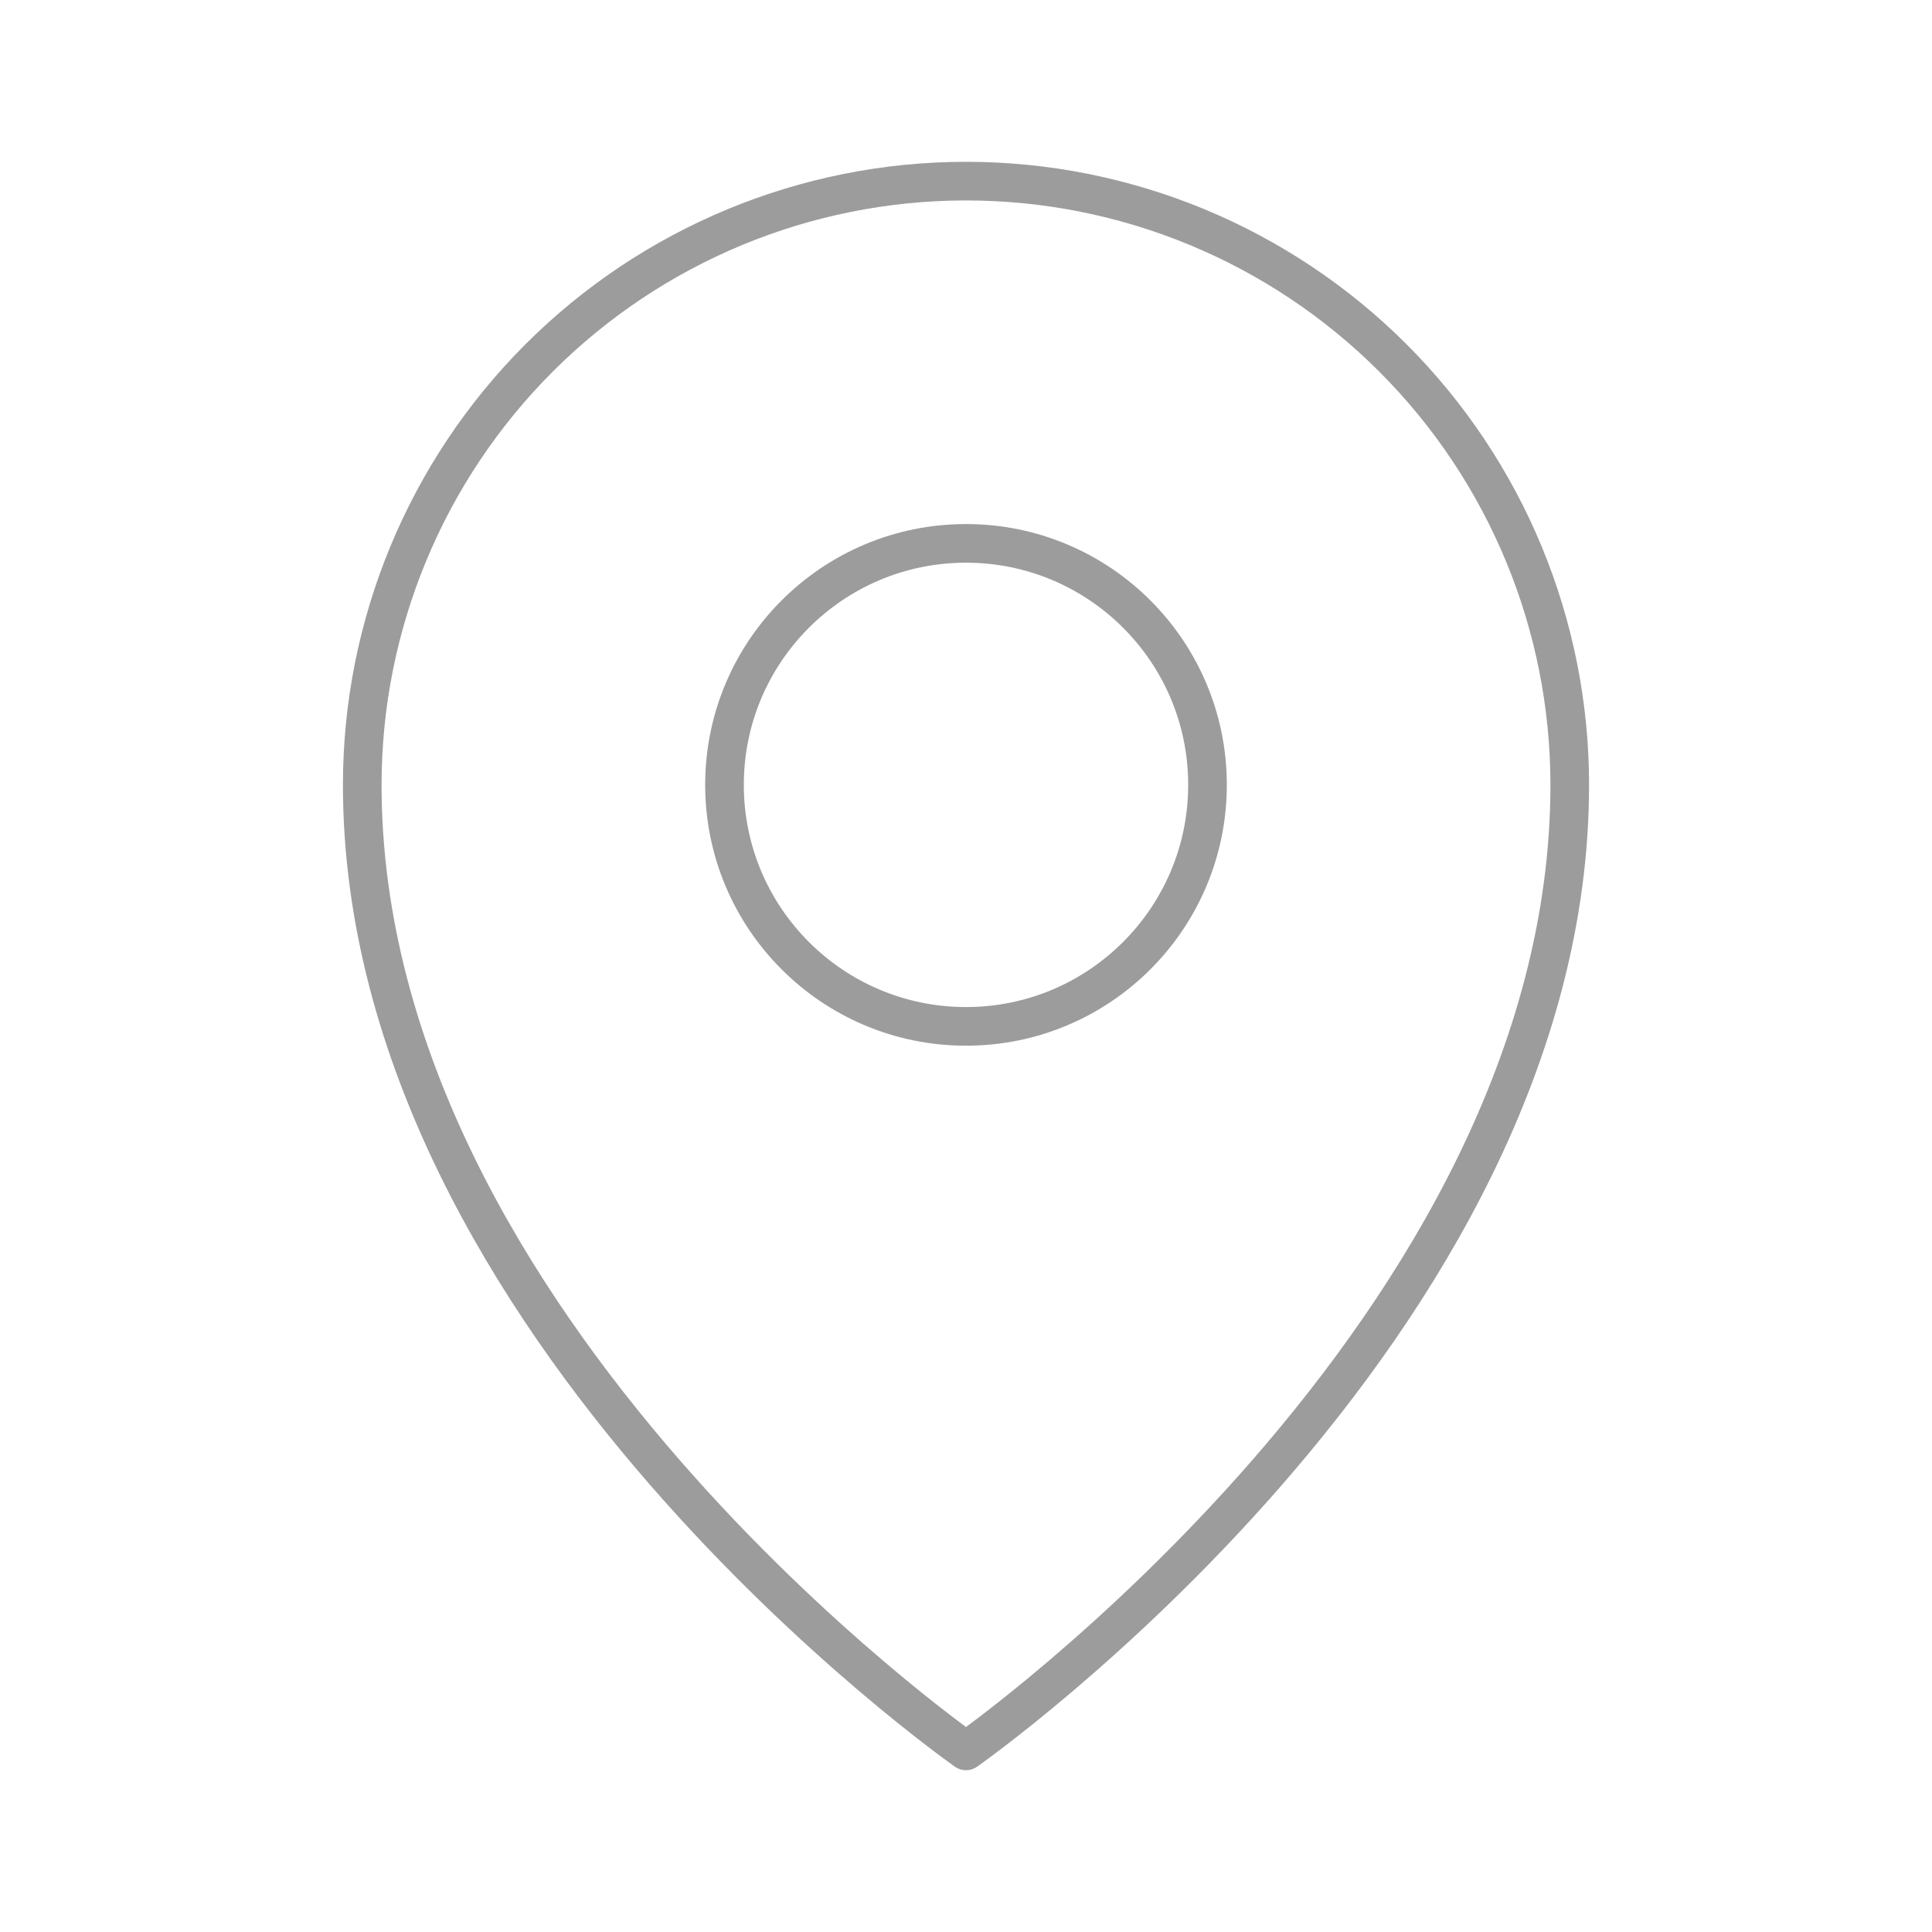 <svg width="100" height="100" viewBox="0 0 100 100" fill="none" xmlns="http://www.w3.org/2000/svg">
<g clip-path="url(#clip0_95_2536)">
<path d="M50 53.125C56.904 53.125 62.5 47.529 62.5 40.625C62.5 33.721 56.904 28.125 50 28.125C43.096 28.125 37.5 33.721 37.5 40.625C37.5 47.529 43.096 53.125 50 53.125Z" stroke="#9C9C9C" stroke-width="2" stroke-linecap="round" stroke-linejoin="round"/>
<path d="M81.25 40.625C81.25 68.75 50 90.625 50 90.625C50 90.625 18.75 68.75 18.75 40.625C18.75 32.337 22.042 24.388 27.903 18.528C33.763 12.667 41.712 9.375 50 9.375C58.288 9.375 66.237 12.667 72.097 18.528C77.958 24.388 81.25 32.337 81.25 40.625Z" stroke="#9C9C9C" stroke-width="2" stroke-linecap="round" stroke-linejoin="round"/>
</g>
<defs>
<clipPath id="clip0_95_2536">
<rect width="100" height="100" fill="white"/>
</clipPath>
</defs>
</svg>
